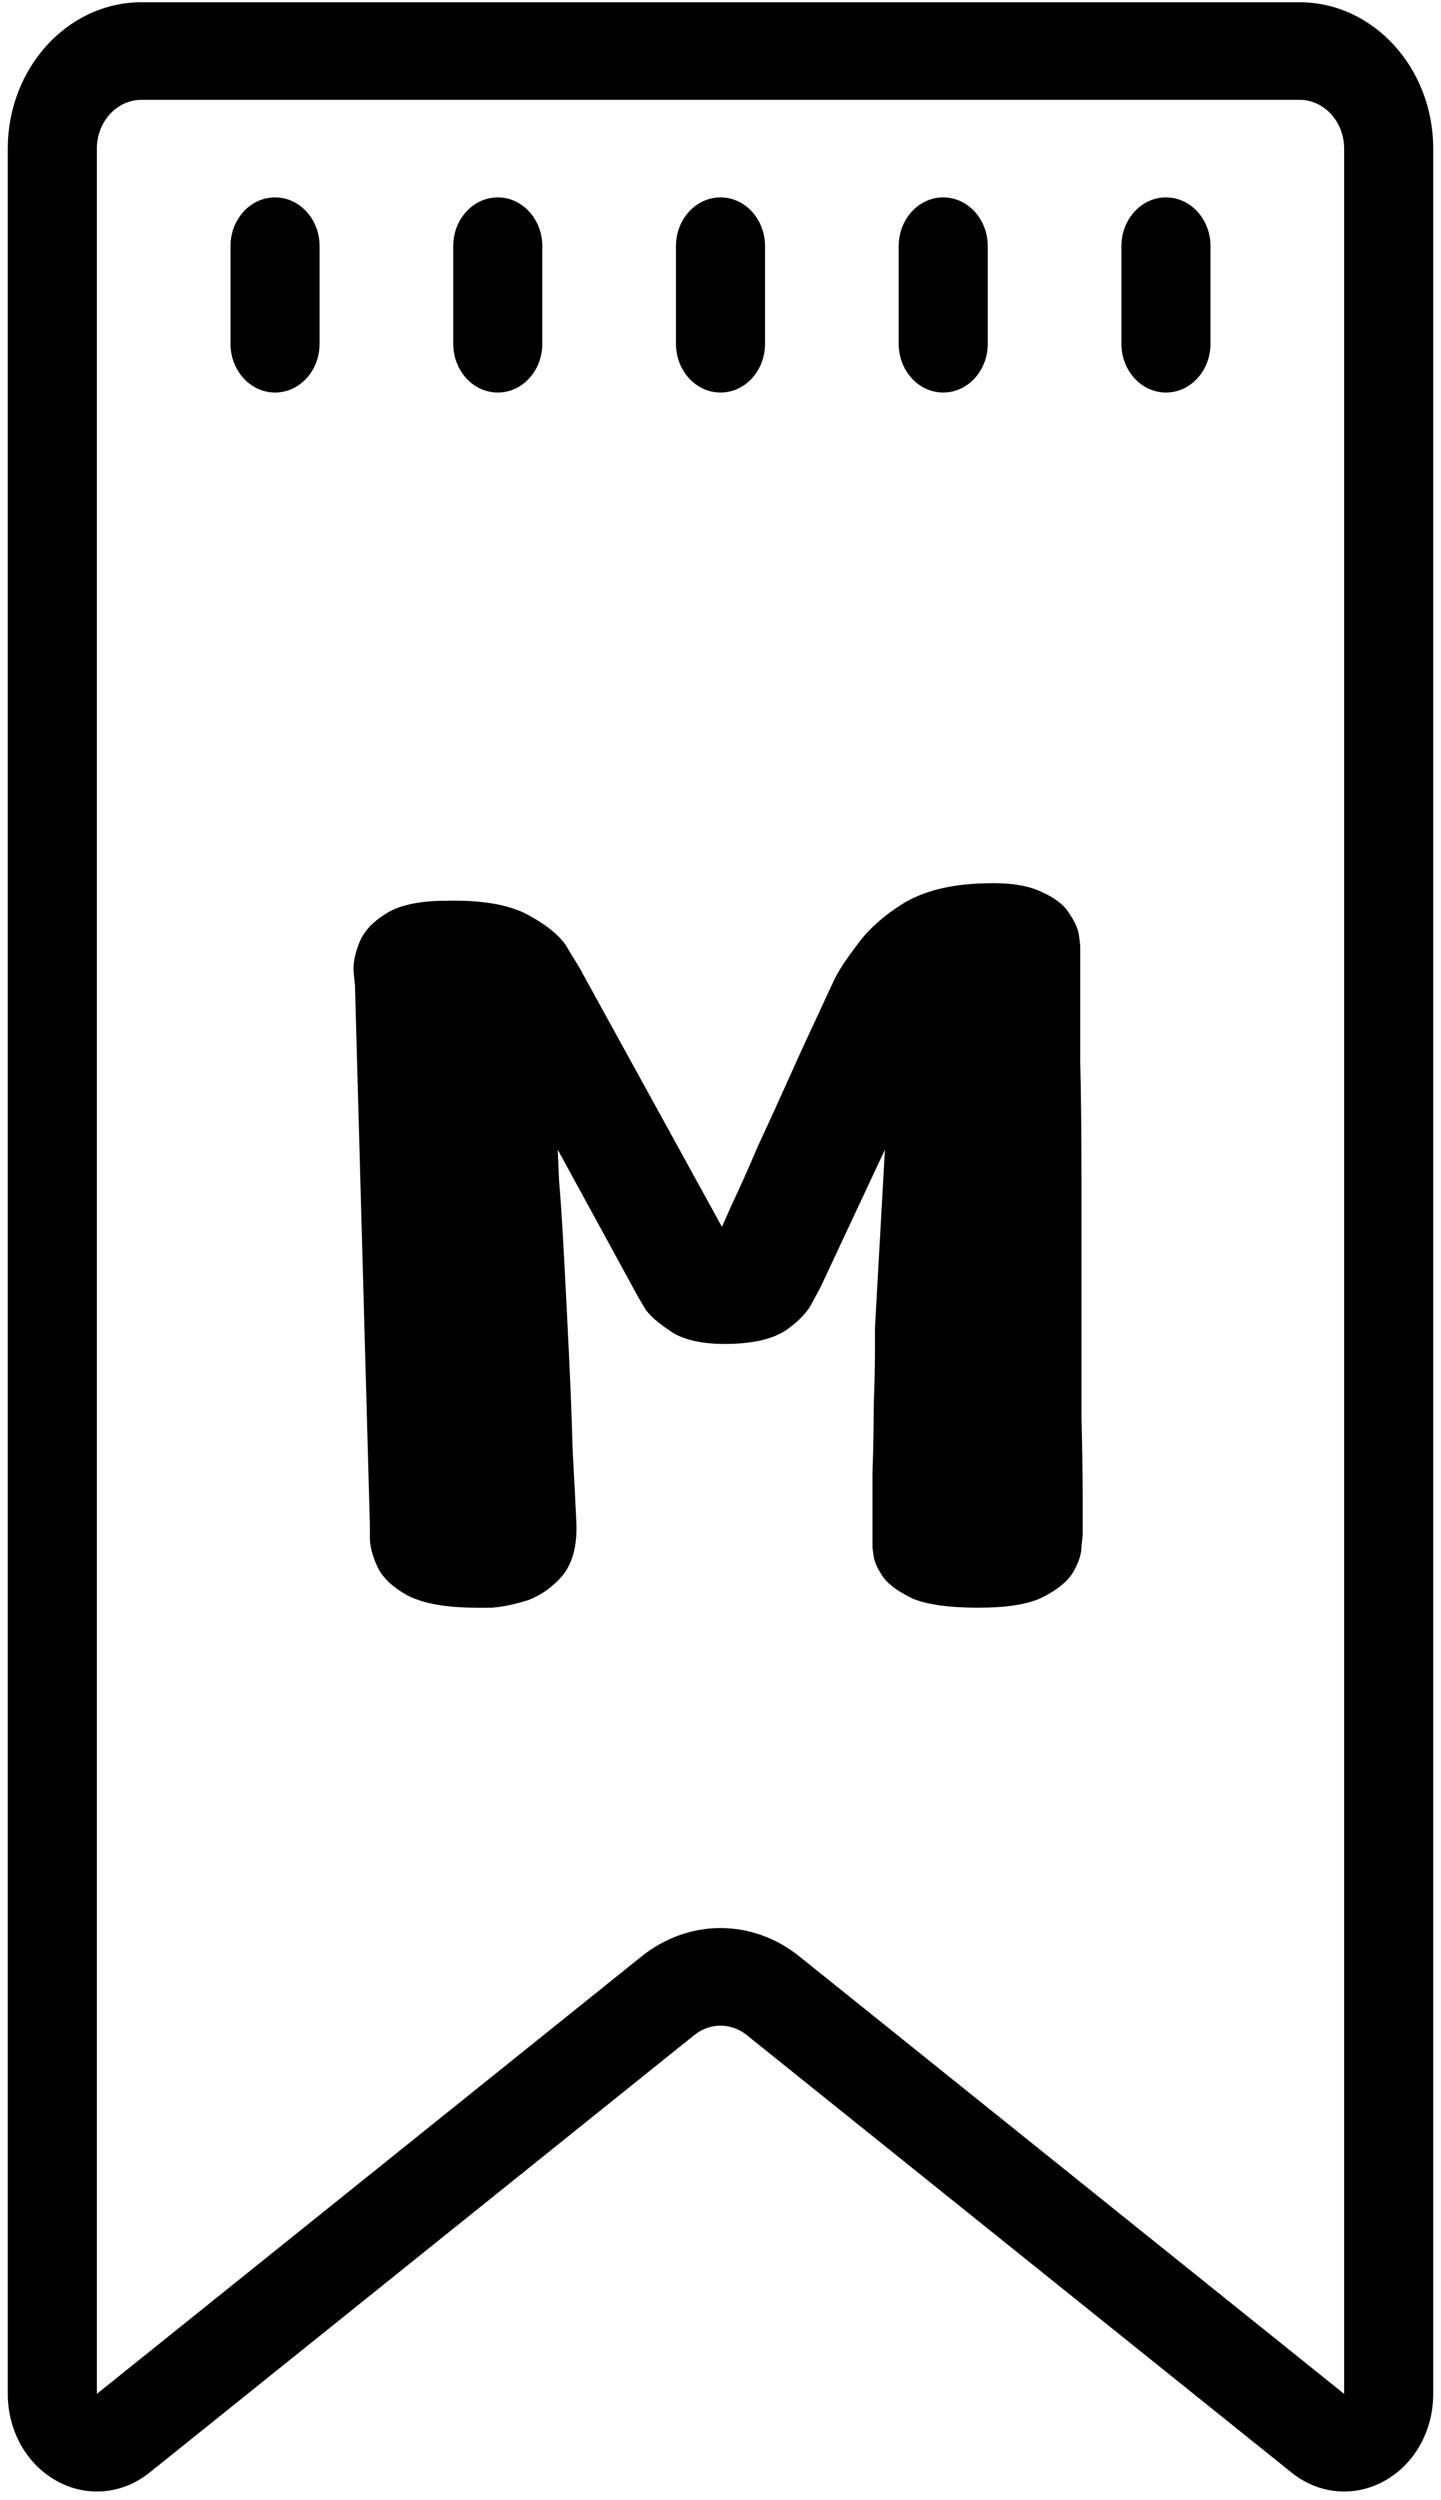 <svg width="139" height="241" viewBox="0 0 139 241" fill="black" xmlns="http://www.w3.org/2000/svg">
<path d="M125.359 0.219H13.641C6.534 0.219 0.75 6.549 0.75 14.328V230.794C0.75 234.359 2.555 237.571 5.459 239.185C8.36 240.798 11.806 240.487 14.431 238.38L66.96 196.212C68.482 194.989 70.531 194.989 72.044 196.212L124.582 238.38C126.094 239.594 127.869 240.21 129.656 240.21C130.984 240.21 132.316 239.871 133.549 239.185C136.445 237.576 138.25 234.359 138.25 230.794V14.328C138.25 6.549 132.466 0.219 125.359 0.219ZM129.656 230.794L77.118 188.626C74.841 186.796 72.173 185.884 69.5 185.884C66.832 185.884 64.159 186.796 61.877 188.626L9.344 230.794V14.328C9.344 11.732 11.269 9.625 13.641 9.625H125.359C127.731 9.625 129.656 11.732 129.656 14.328V230.794Z"/>
<path d="M90.984 19.031C88.608 19.031 86.688 21.134 86.688 23.734V33.141C86.688 35.742 88.608 37.844 90.984 37.844C93.361 37.844 95.281 35.742 95.281 33.141V23.734C95.281 21.134 93.361 19.031 90.984 19.031ZM112.469 19.031C110.093 19.031 108.172 21.134 108.172 23.734V33.141C108.172 35.742 110.093 37.844 112.469 37.844C114.845 37.844 116.766 35.742 116.766 33.141V23.734C116.766 21.134 114.845 19.031 112.469 19.031ZM26.531 19.031C24.155 19.031 22.234 21.134 22.234 23.734V33.141C22.234 35.742 24.155 37.844 26.531 37.844C28.907 37.844 30.828 35.742 30.828 33.141V23.734C30.828 21.134 28.907 19.031 26.531 19.031ZM48.016 19.031C45.639 19.031 43.719 21.134 43.719 23.734V33.141C43.719 35.742 45.639 37.844 48.016 37.844C50.392 37.844 52.312 35.742 52.312 33.141V23.734C52.312 21.134 50.392 19.031 48.016 19.031ZM69.5 19.031C67.124 19.031 65.203 21.134 65.203 23.734V33.141C65.203 35.742 67.124 37.844 69.5 37.844C71.876 37.844 73.797 35.742 73.797 33.141V23.734C73.797 21.134 71.876 19.031 69.5 19.031Z"/>
<path d="M46 155C43.04 155 40.8 154.6 39.28 153.8C37.84 153 36.88 152.08 36.4 151.04C35.92 150 35.68 149.08 35.68 148.28C35.68 147.48 35.68 147.08 35.68 147.08L34.24 95C34.24 95 34.2 94.6 34.12 93.8C34.04 93 34.2 92.08 34.6 91.04C35 89.92 35.84 88.96 37.12 88.16C38.4 87.28 40.4 86.84 43.12 86.84C46.72 86.76 49.44 87.28 51.28 88.4C53.12 89.44 54.32 90.52 54.88 91.64C55.52 92.68 55.84 93.2 55.84 93.2L69.64 118.28C69.64 118.28 69.96 117.56 70.6 116.12C71.32 114.6 72.16 112.72 73.12 110.48C74.16 108.24 75.2 105.96 76.24 103.64C77.28 101.32 78.2 99.32 79 97.64C79.8 95.88 80.32 94.76 80.56 94.28C80.96 93.48 81.68 92.4 82.72 91.04C83.76 89.6 85.24 88.28 87.16 87.08C89.16 85.88 91.76 85.24 94.96 85.16C97.36 85.08 99.2 85.36 100.48 86C101.76 86.56 102.64 87.24 103.12 88.04C103.68 88.84 104 89.56 104.08 90.2C104.16 90.84 104.2 91.16 104.2 91.16C104.2 91.16 104.2 92.2 104.2 94.28C104.2 96.28 104.2 98.96 104.2 102.32C104.28 105.68 104.32 109.36 104.32 113.36C104.32 117.36 104.32 121.4 104.32 125.48C104.32 129.48 104.32 133.16 104.32 136.52C104.4 139.88 104.44 142.6 104.44 144.68C104.44 146.76 104.44 147.84 104.44 147.92C104.44 148 104.4 148.4 104.32 149.12C104.32 149.84 104.04 150.68 103.48 151.64C102.92 152.52 101.92 153.32 100.48 154.04C99.12 154.68 97.08 155 94.36 155C91.64 155 89.56 154.72 88.12 154.16C86.76 153.52 85.8 152.84 85.24 152.12C84.68 151.32 84.36 150.64 84.28 150.08C84.2 149.52 84.16 149.24 84.16 149.24C84.16 149.24 84.16 148.56 84.16 147.2C84.16 145.76 84.16 144 84.16 141.92C84.24 139.76 84.28 137.64 84.28 135.56C84.36 133.4 84.4 131.6 84.4 130.16C84.4 128.72 84.4 128 84.4 128L85.36 110.84L79.12 124.16C79.12 124.16 78.88 124.6 78.4 125.48C78 126.36 77.2 127.24 76 128.12C74.8 129 73 129.48 70.6 129.56C68.28 129.64 66.44 129.32 65.08 128.6C63.8 127.8 62.88 127.04 62.32 126.32C61.84 125.52 61.6 125.12 61.6 125.12L53.8 110.84C53.8 110.84 53.84 111.8 53.92 113.72C54.08 115.56 54.24 118 54.4 121.04C54.56 124 54.72 127.16 54.88 130.52C55.04 133.8 55.16 136.92 55.24 139.88C55.4 142.76 55.52 145.08 55.6 146.84C55.68 149 55.24 150.68 54.28 151.88C53.32 153 52.2 153.8 50.92 154.28C49.64 154.68 48.48 154.92 47.44 155C46.48 155 46 155 46 155Z"/>
</svg>
